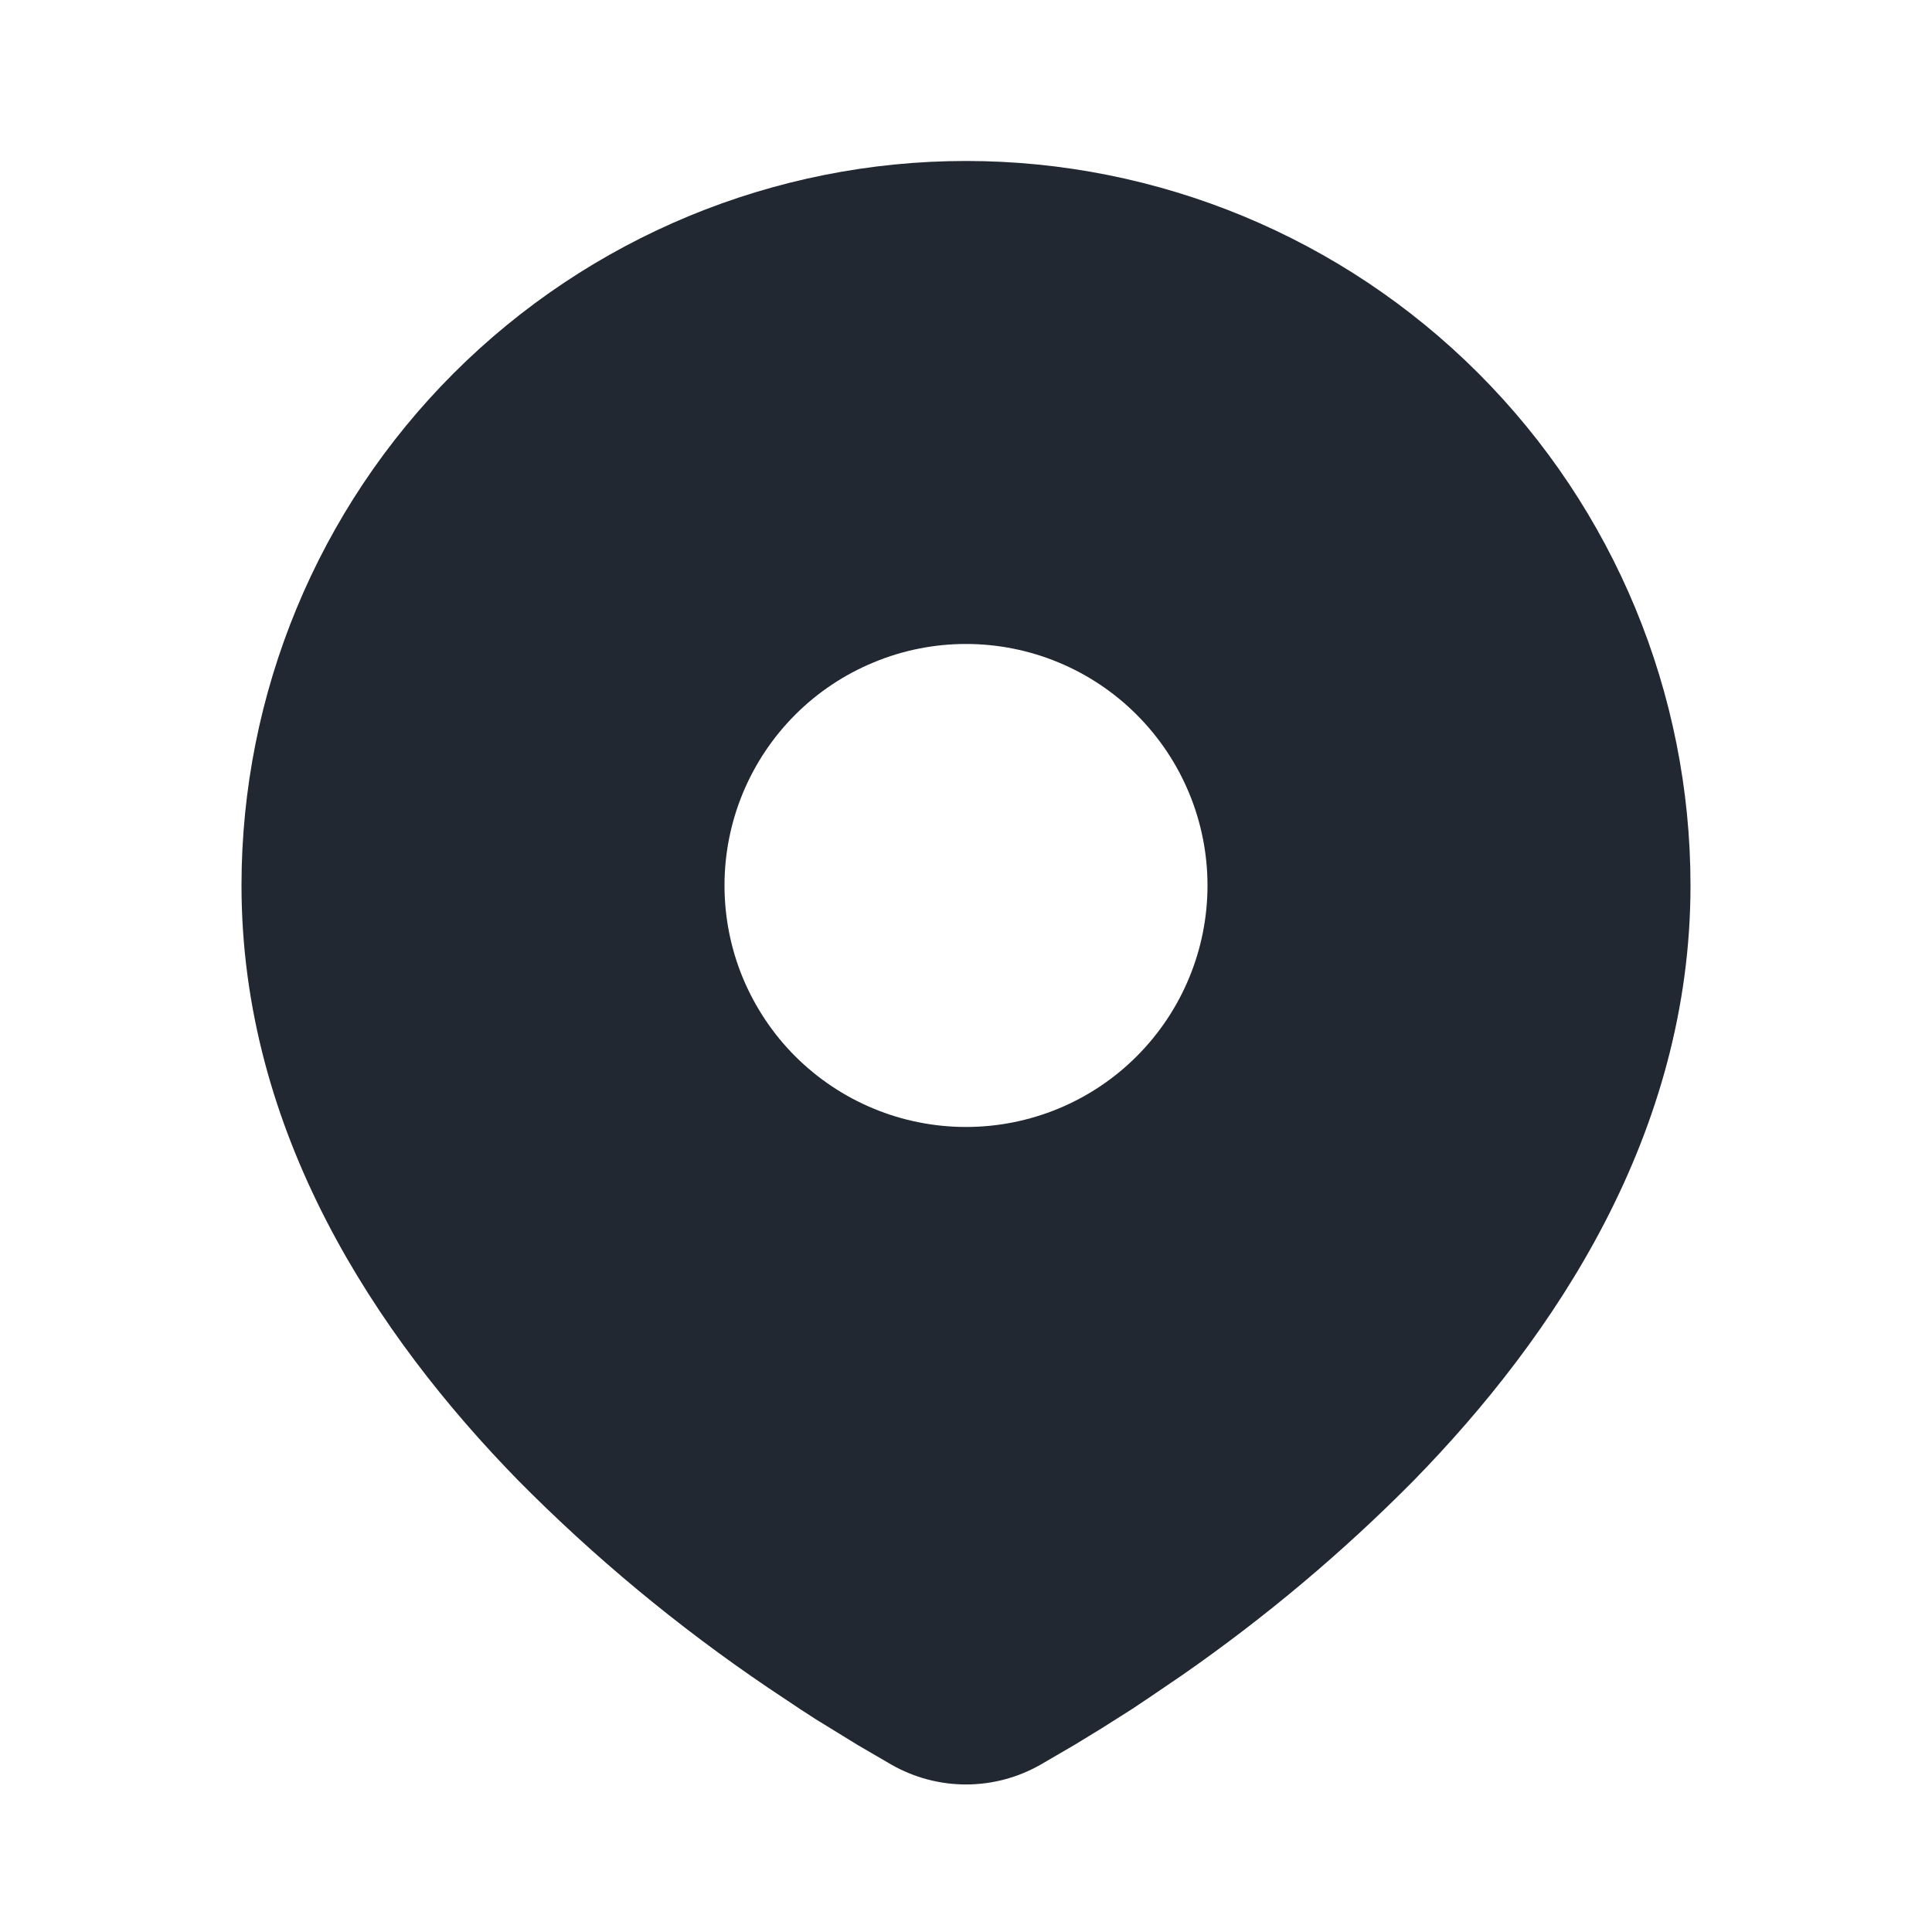 <svg width="22" height="22" viewBox="0 0 22 22" fill="none" xmlns="http://www.w3.org/2000/svg">
<path d="M11 1.833C13.188 1.833 15.287 2.703 16.834 4.25C18.381 5.797 19.25 7.895 19.25 10.083C19.25 12.901 17.714 15.207 16.095 16.862C15.286 17.68 14.403 18.421 13.459 19.077L13.068 19.343L12.885 19.465L12.539 19.684L12.231 19.872L11.85 20.094C11.591 20.242 11.298 20.32 11 20.32C10.702 20.32 10.409 20.242 10.15 20.094L9.769 19.872L9.292 19.579L9.116 19.465L8.74 19.214C7.721 18.524 6.771 17.737 5.905 16.862C4.286 15.207 2.75 12.901 2.75 10.083C2.75 7.895 3.619 5.797 5.166 4.25C6.714 2.703 8.812 1.833 11 1.833ZM11 7.333C10.639 7.333 10.281 7.404 9.948 7.543C9.614 7.681 9.311 7.883 9.055 8.139C8.8 8.394 8.598 8.697 8.459 9.031C8.321 9.365 8.25 9.722 8.25 10.083C8.25 10.444 8.321 10.802 8.459 11.136C8.598 11.469 8.8 11.773 9.055 12.028C9.311 12.283 9.614 12.486 9.948 12.624C10.281 12.762 10.639 12.833 11 12.833C11.729 12.833 12.429 12.544 12.944 12.028C13.46 11.512 13.75 10.813 13.75 10.083C13.75 9.354 13.46 8.655 12.944 8.139C12.429 7.623 11.729 7.333 11 7.333Z" fill="#222831"/>
</svg>
